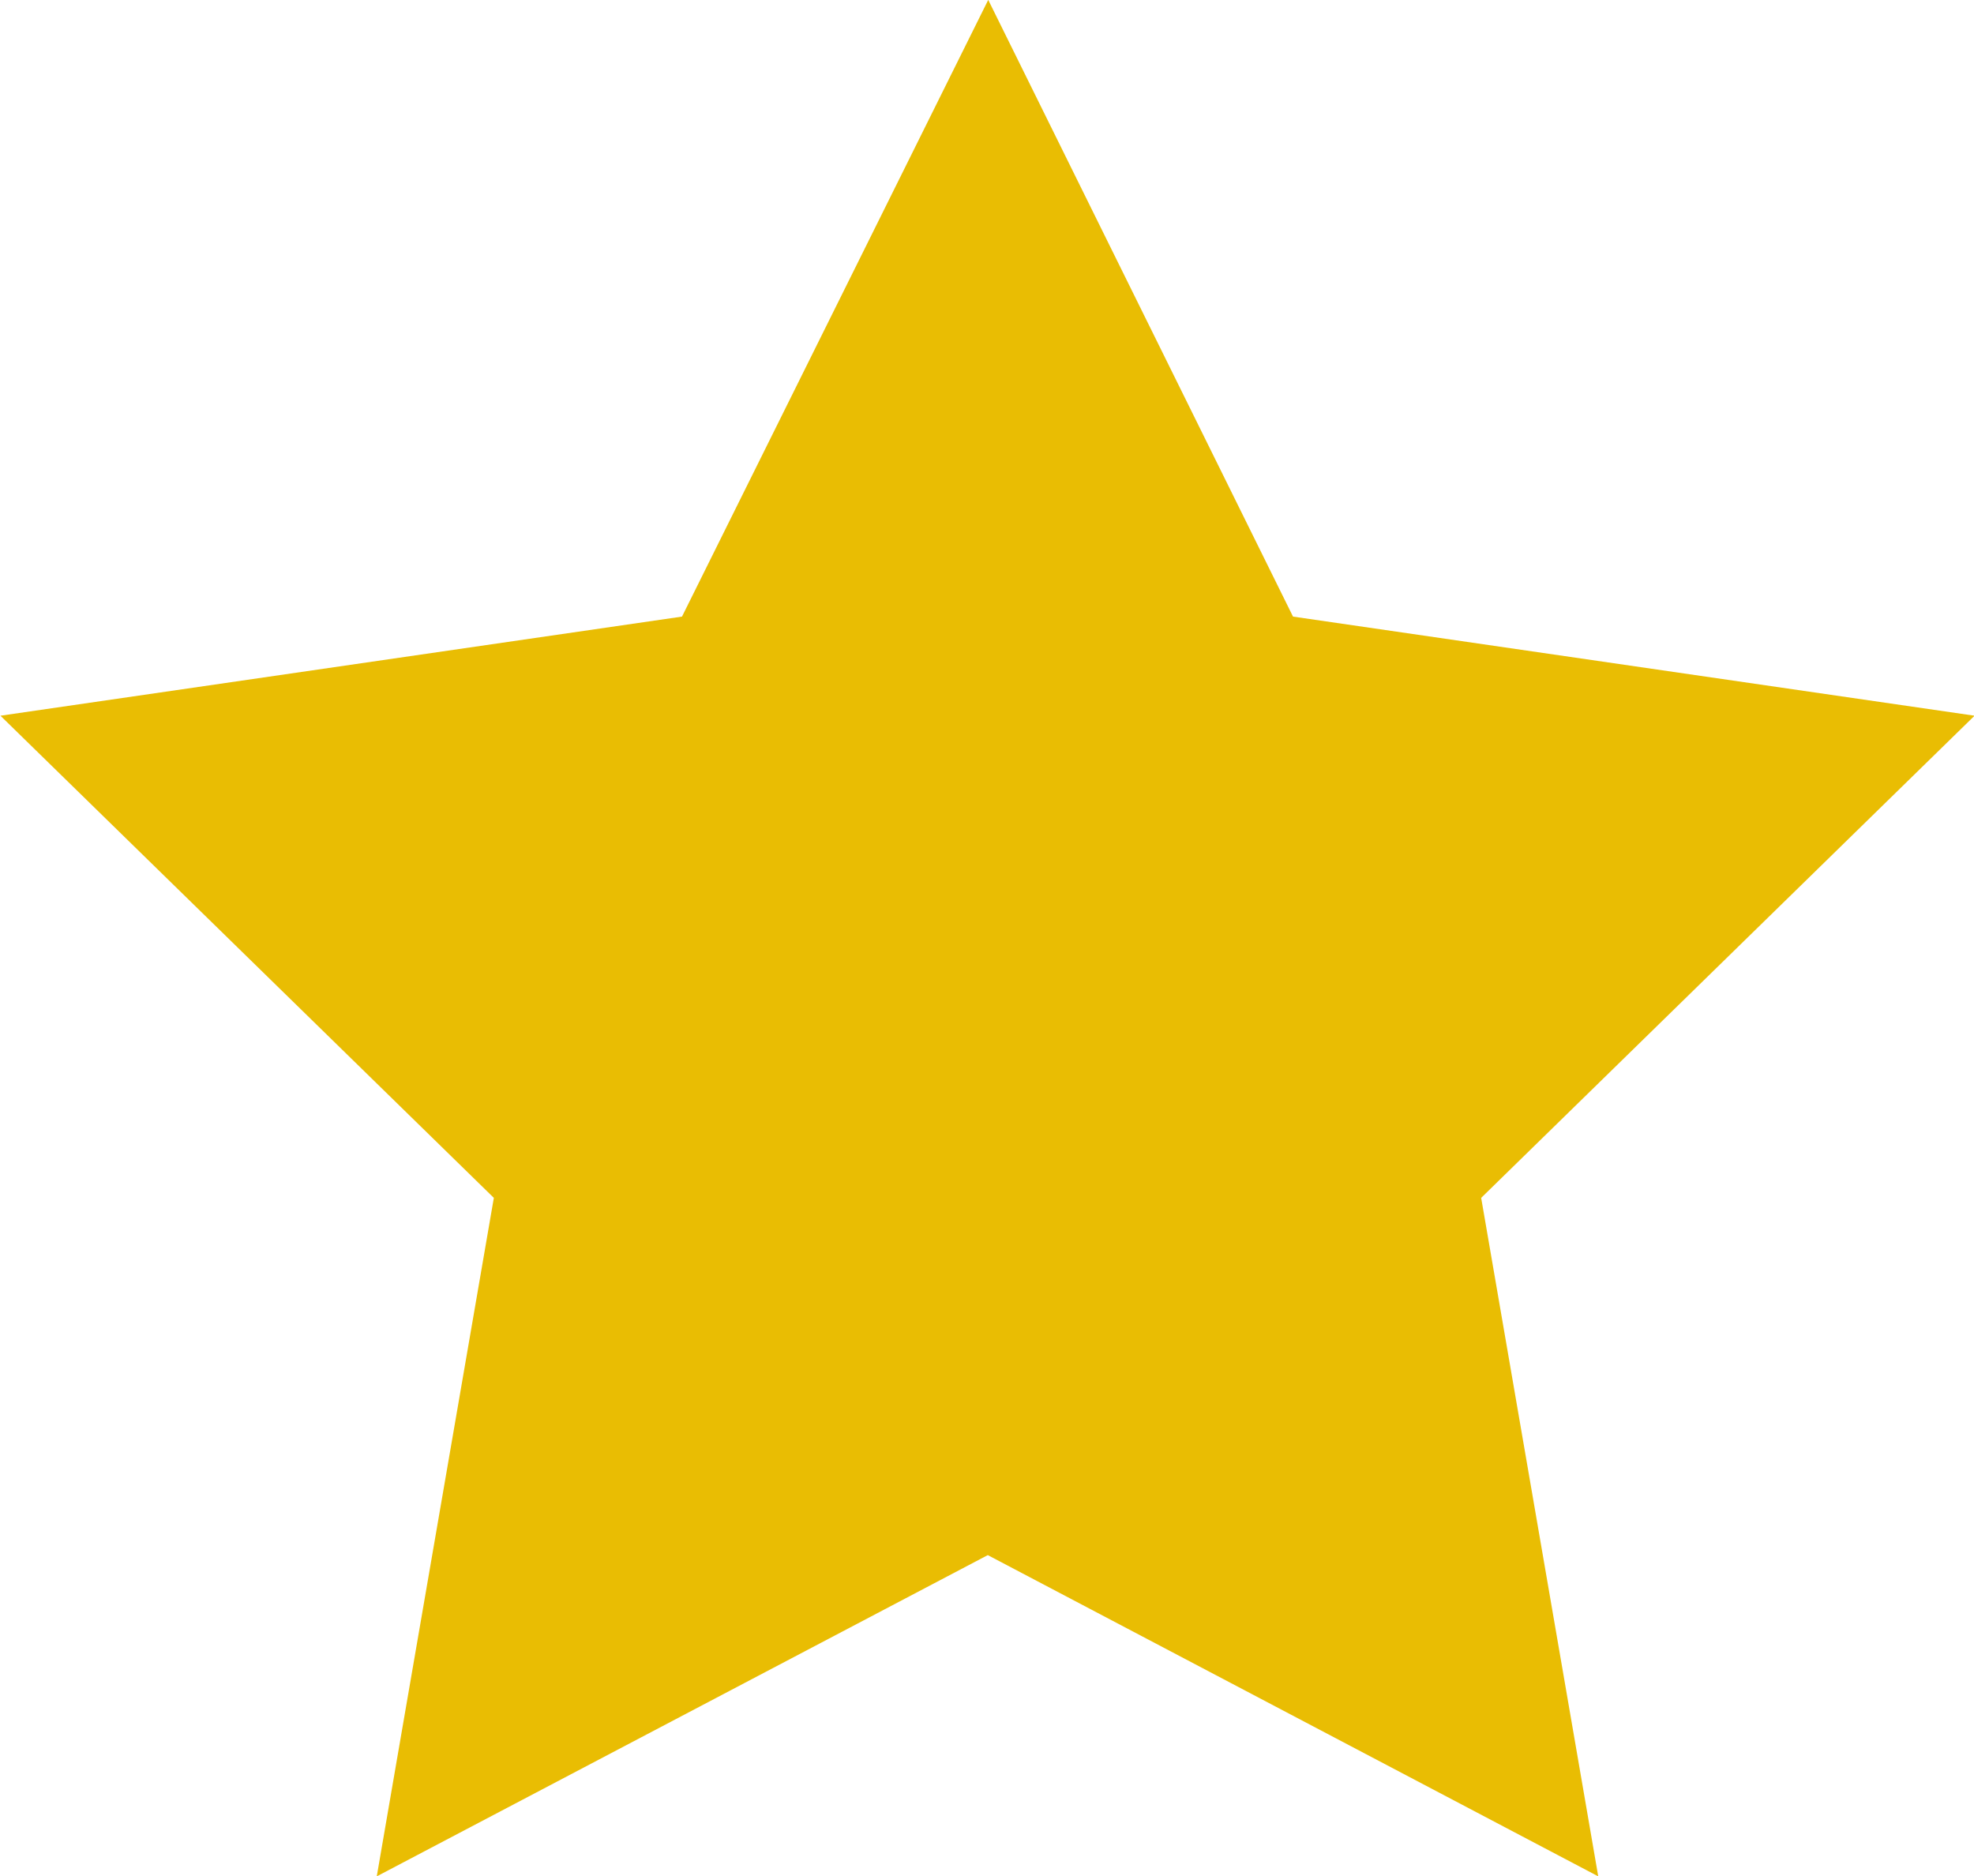 <svg xmlns="http://www.w3.org/2000/svg" width="17.604" height="16.734" viewBox="0 0 17.604 16.734">
  <path id="XMLID_273_" d="M285.109,26.469l-5.449,2.865,1.044-6.051-4.4-4.3,6.078-.884,2.731-5.5,2.718,5.5,6.078.884-4.4,4.3,1.044,6.051Z" transform="translate(-276.3 -12.6)" fill="#e9bd03"/>
</svg>
